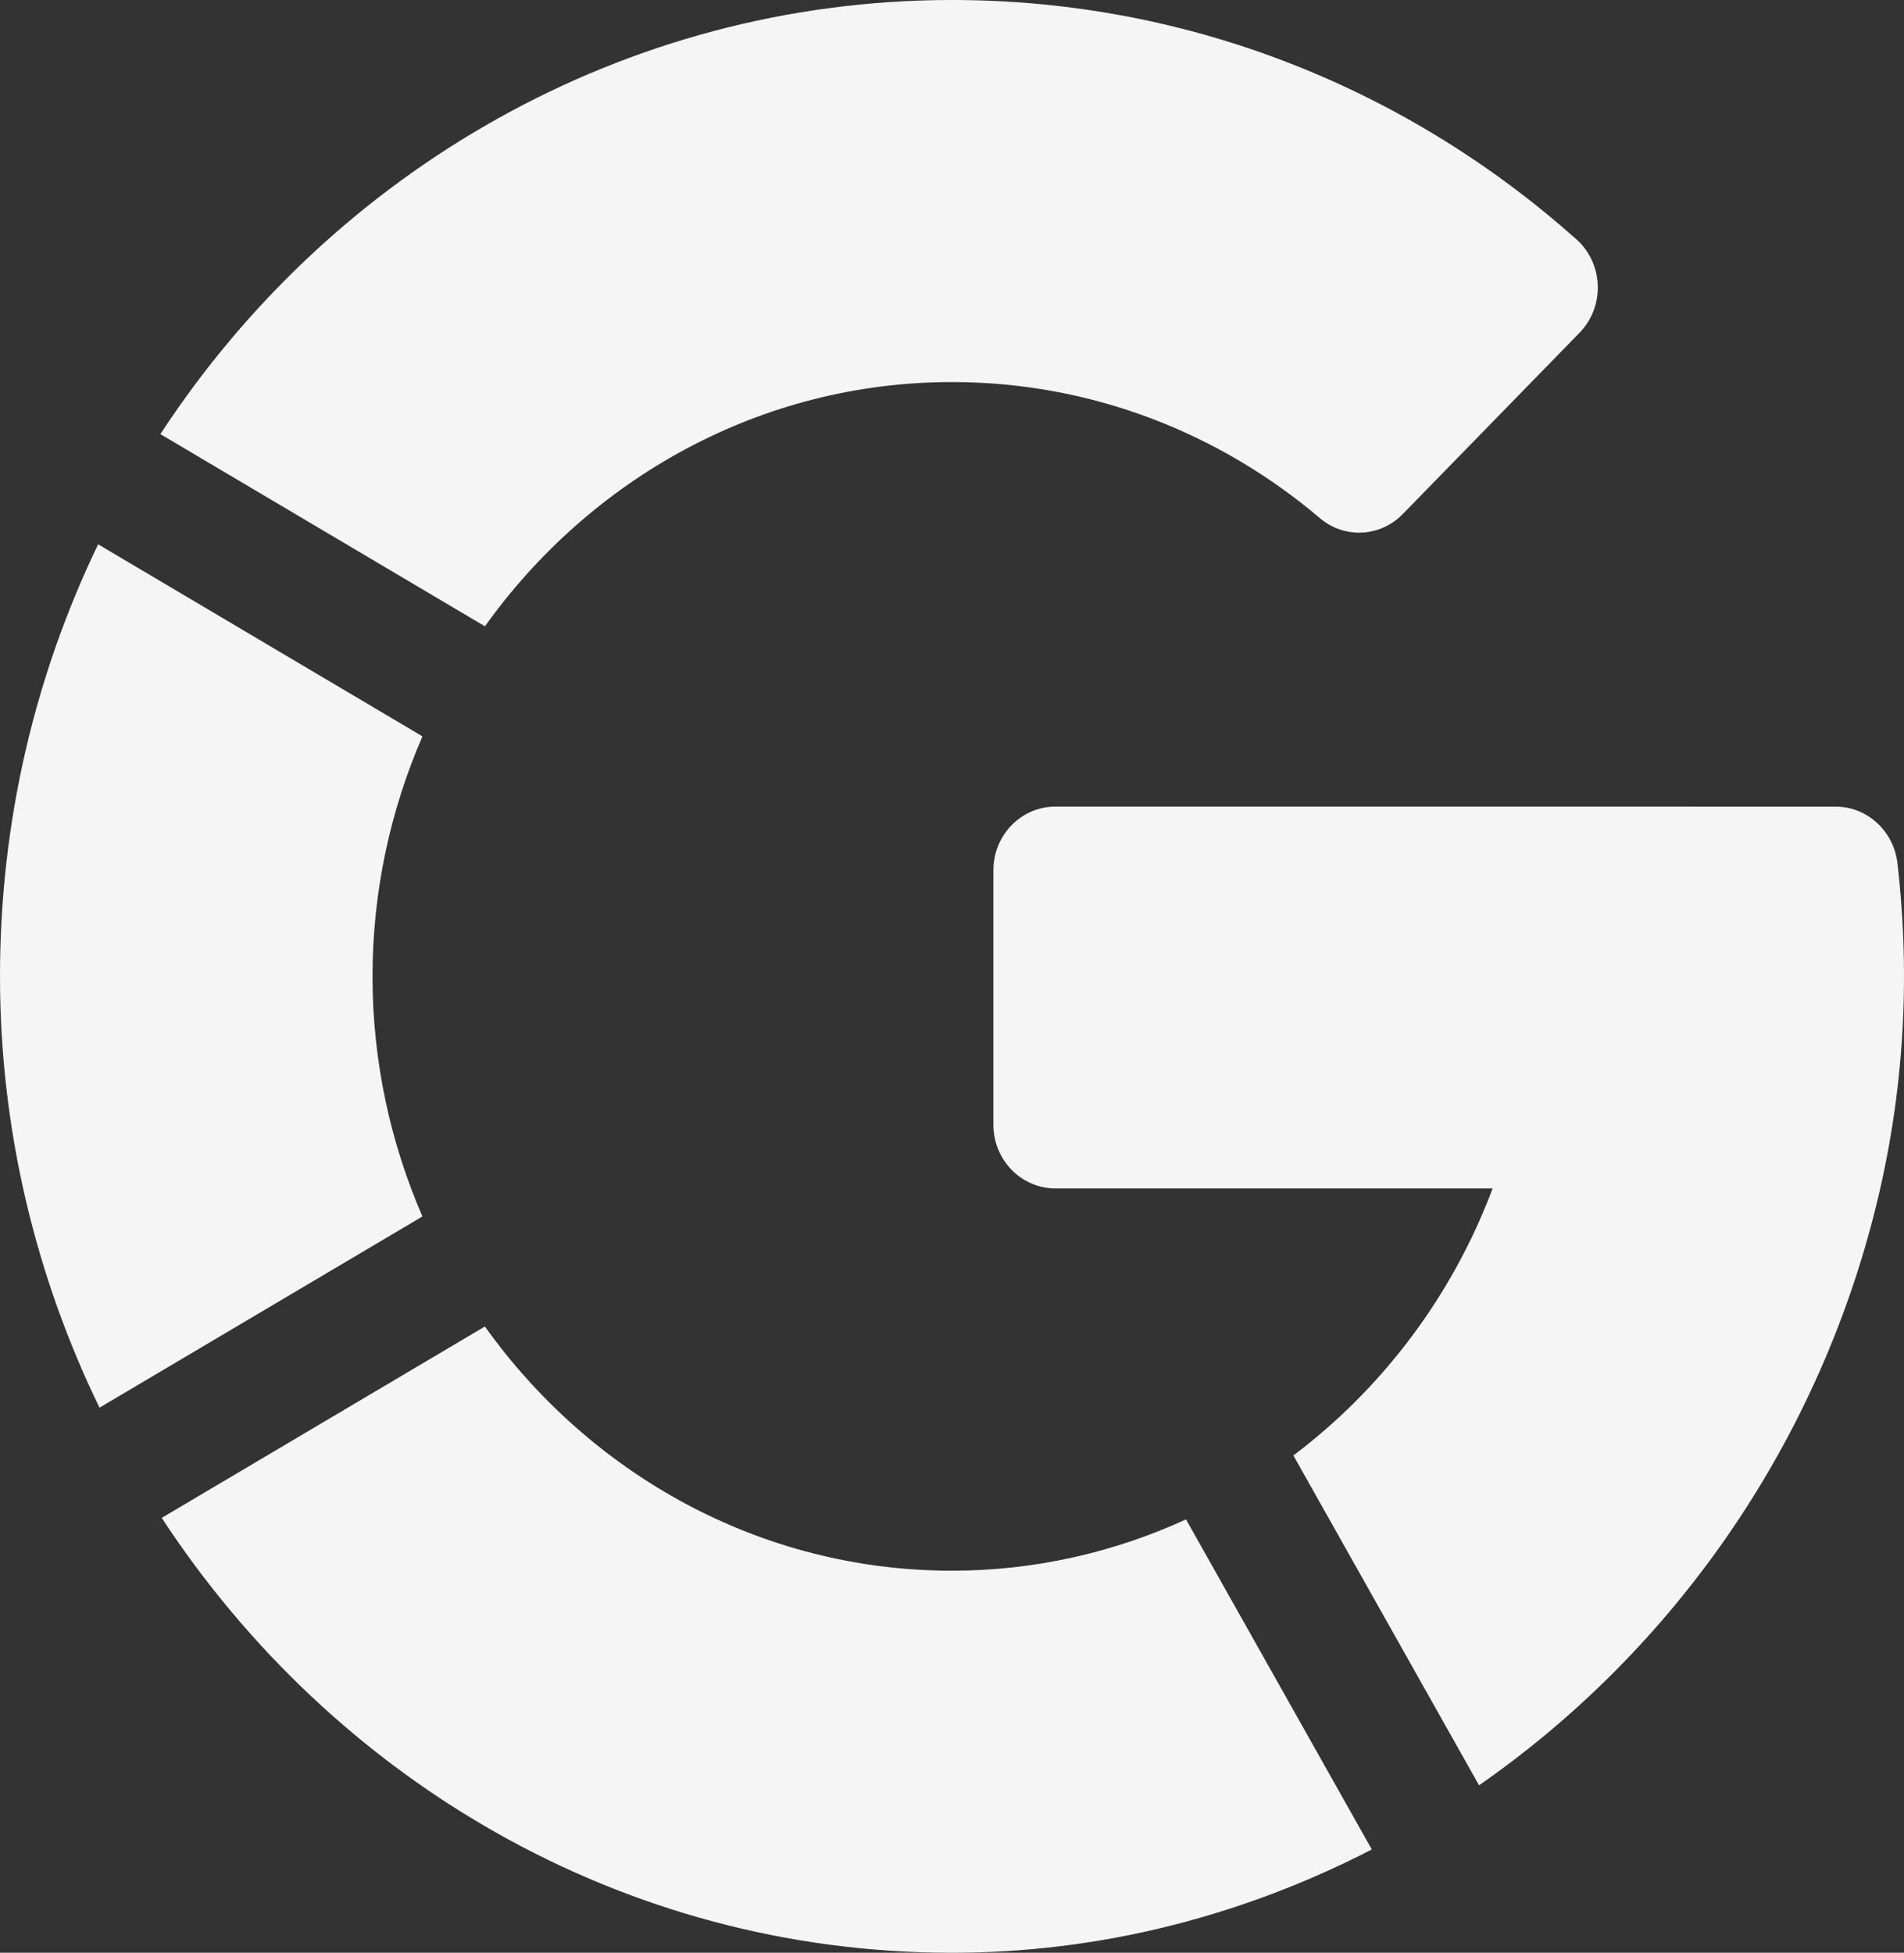 <svg width="471" height="483" viewBox="0 0 471 483" fill="none" xmlns="http://www.w3.org/2000/svg">
<rect x="0" y="0" width="471" height="483" fill="#333333" stroke="none"/>
<g clip-path="url(#clip0)">
<path d="M104.5 182.129L24.279 134.633C8.779 166.756 0.001 202.983 0 241.498C0 279.481 8.873 315.77 24.612 348.177L104.495 300.882C96.616 282.688 92.151 262.621 92.152 241.498C92.153 220.376 96.62 200.316 104.5 182.129Z" fill="#F5F5F5"/>
<path d="M389.978 59.213C348.591 22.295 294.508 -0.041 235.337 -5.87743e-06C154.383 0.056 82.127 42.437 39.673 107.377L119.96 154.913C146.068 118.392 188.071 94.499 235.503 94.5C270.08 94.501 301.776 107.176 326.533 128.179C332.593 133.319 341.452 132.849 347.013 127.146L390.738 82.307C397.043 75.841 396.705 65.213 389.978 59.213Z" fill="#F5F5F5"/>
<path d="M469.387 213.558C468.47 205.563 461.916 199.511 454.068 199.511L261.099 199.501C252.617 199.501 245.74 206.552 245.74 215.251V278.199C245.74 286.896 252.616 293.949 261.099 293.949H369.234C359.274 320.532 341.974 343.384 319.949 359.996L365.879 441.576C412.11 409.449 447.261 360.875 462.744 303.533C471.161 272.356 472.676 242.208 469.387 213.558Z" fill="#F5F5F5"/>
<path d="M293.391 375.816C275.678 383.909 256.124 388.499 235.503 388.501C188.017 388.502 146.039 364.608 119.949 328.101L40.005 375.433C82.102 439.735 153.549 483 235.501 483C272.548 483 307.81 473.713 339.35 457.45L293.391 375.816Z" fill="#F5F5F5"/>
</g>
<defs>
<clipPath id="clip0">
<rect width="471" height="483" fill="white"/>
</clipPath>
</defs>
</svg>
